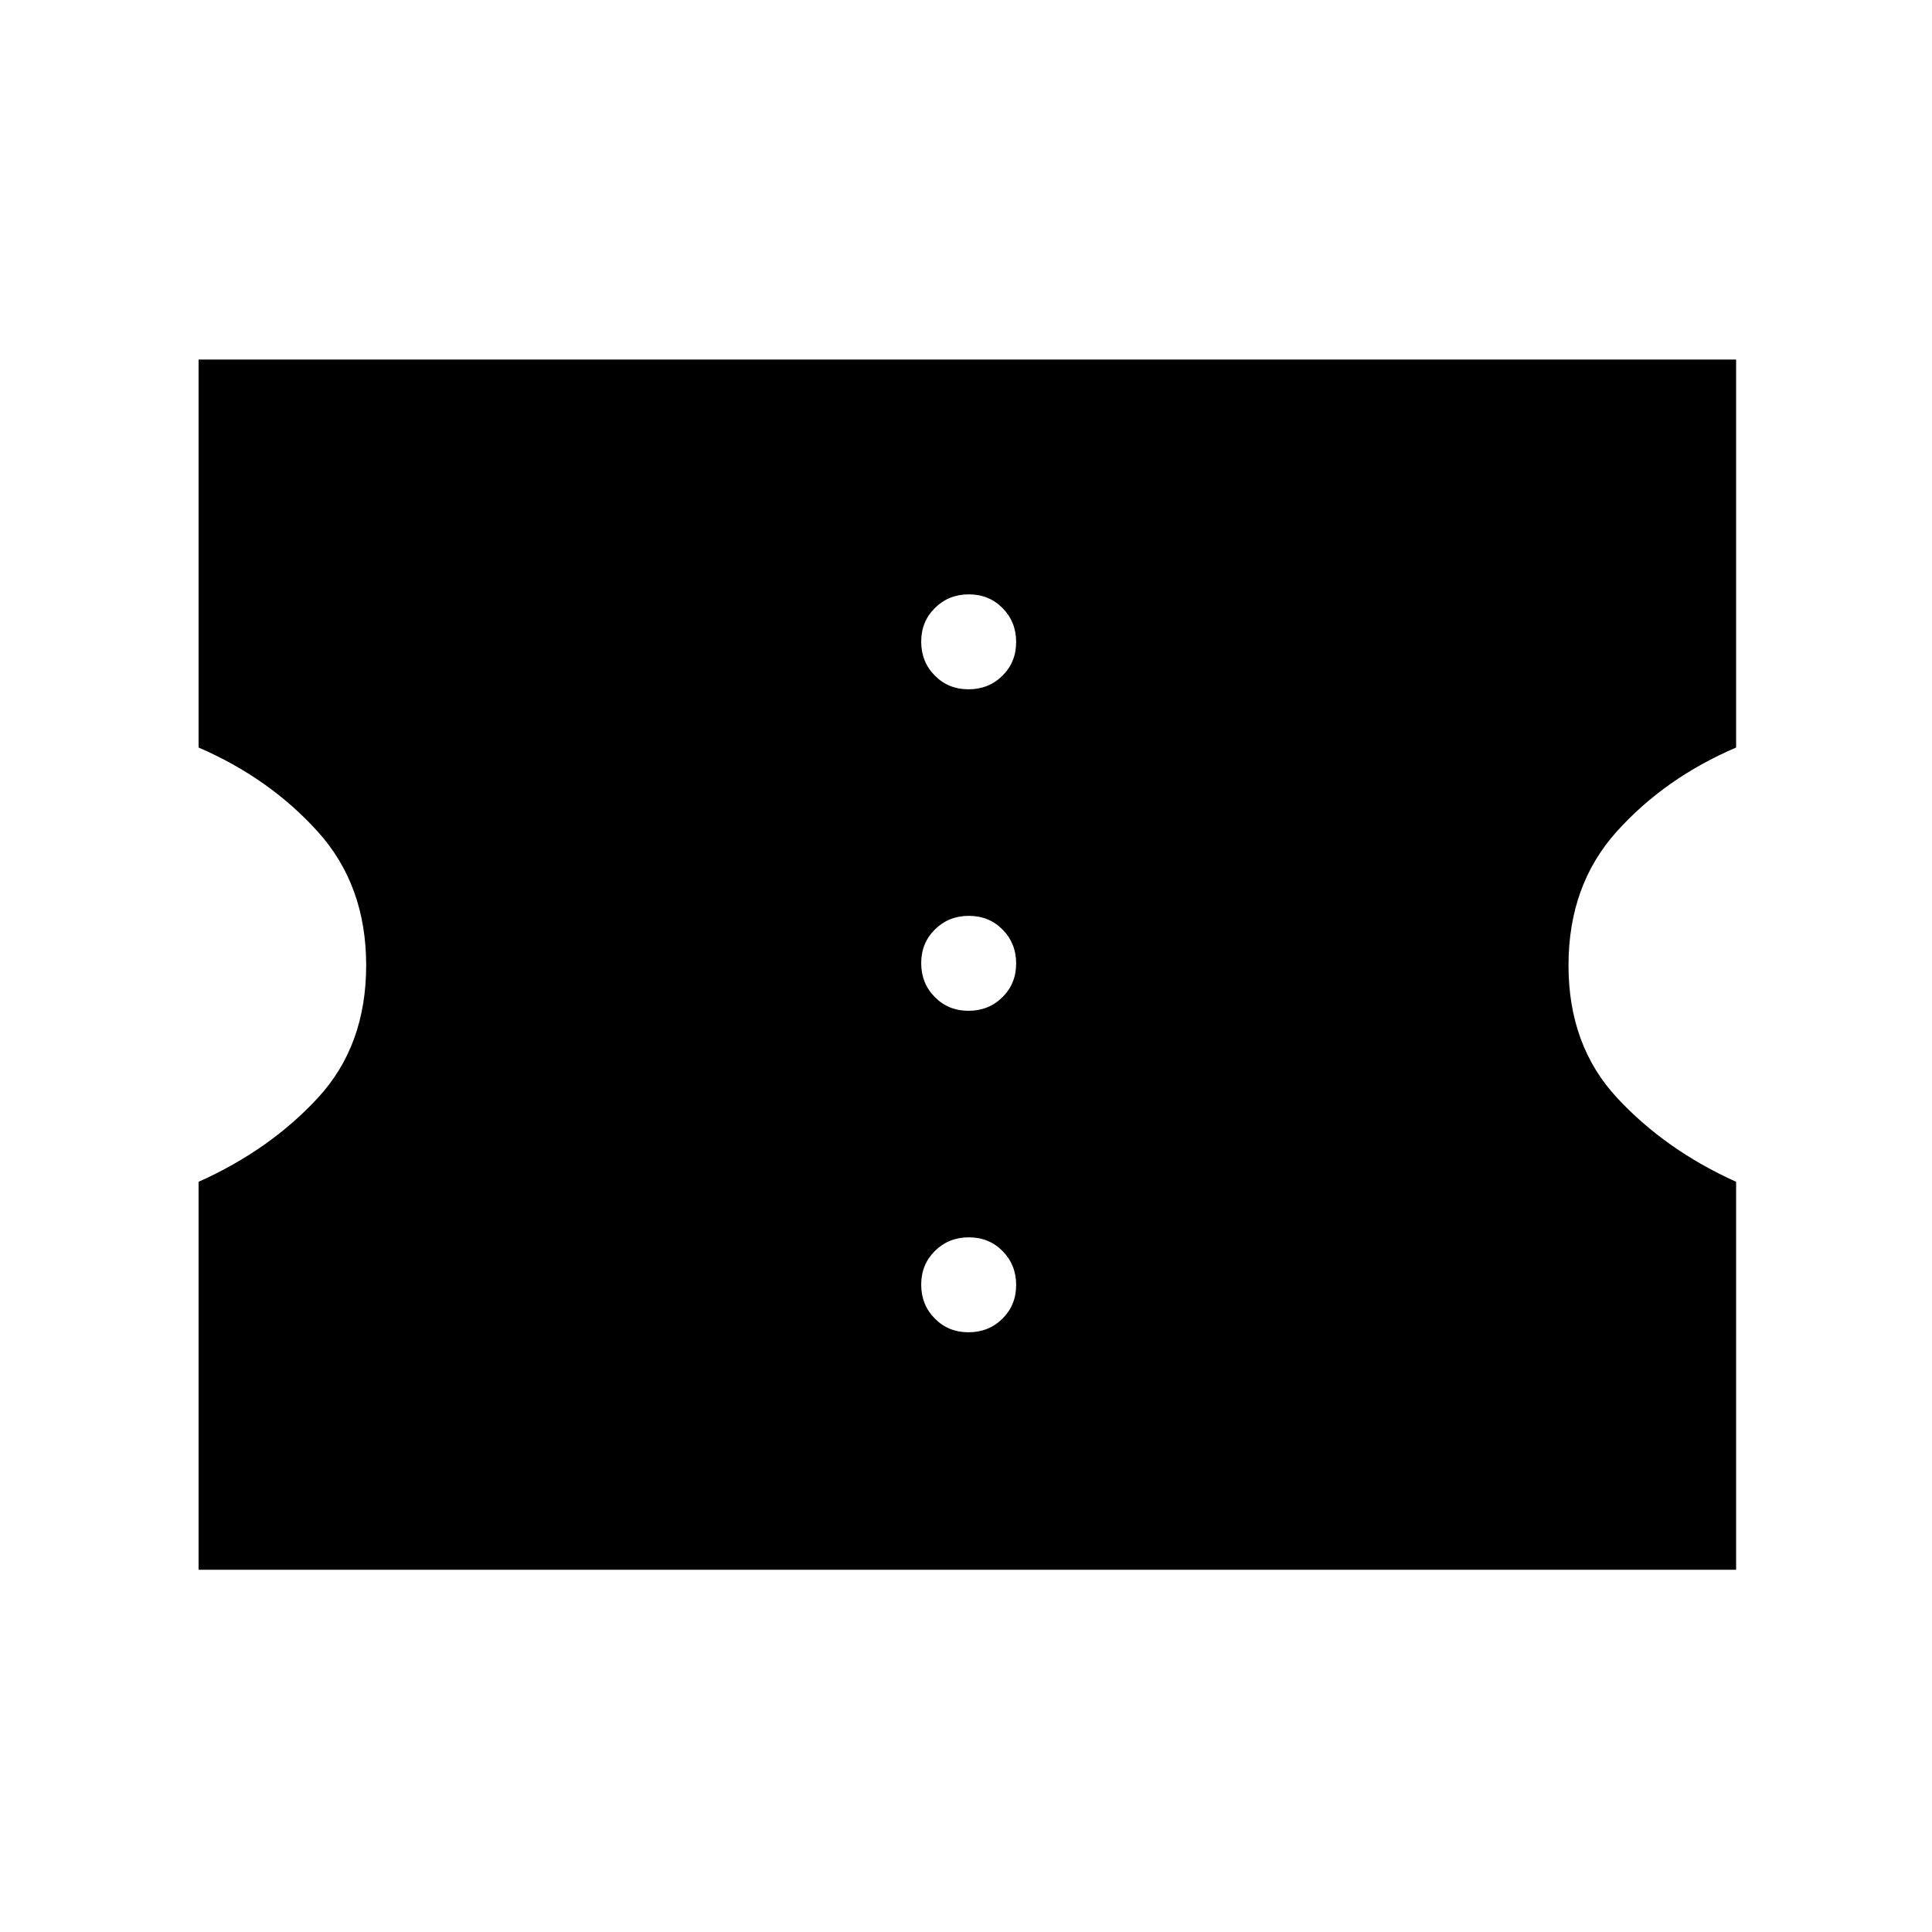 <svg xmlns="http://www.w3.org/2000/svg" height="40" viewBox="0 -960 960 960" width="40"><path d="M481.24-298q10.02 0 16.85-6.74 6.83-6.75 6.83-16.76 0-10.01-6.74-16.85-6.74-6.83-16.76-6.83-10.01 0-16.84 6.74-6.84 6.75-6.84 16.76 0 10.01 6.75 16.85 6.74 6.83 16.75 6.83Zm0-159.74q10.02 0 16.85-6.75 6.83-6.74 6.83-16.75 0-10.02-6.74-16.85-6.74-6.83-16.76-6.83-10.01 0-16.84 6.74-6.84 6.74-6.84 16.76 0 10.01 6.75 16.84 6.74 6.84 16.75 6.84Zm0-159.75q10.02 0 16.85-6.74 6.83-6.74 6.83-16.76 0-10.01-6.74-16.84-6.74-6.84-16.76-6.84-10.01 0-16.84 6.75-6.84 6.74-6.84 16.75 0 10.02 6.75 16.85 6.74 6.83 16.75 6.83ZM98.67-180v-192.77q35.43-15.85 59.36-41.79 23.92-25.95 23.92-65.77 0-39.82-24.06-66.44-24.06-26.61-59.22-41.79v-192.77h764v192.77q-35.44 15.18-59.36 41.79-23.93 26.62-23.93 66.44 0 39.82 24.07 65.77 24.06 25.94 59.22 41.79V-180h-764Z"/></svg>